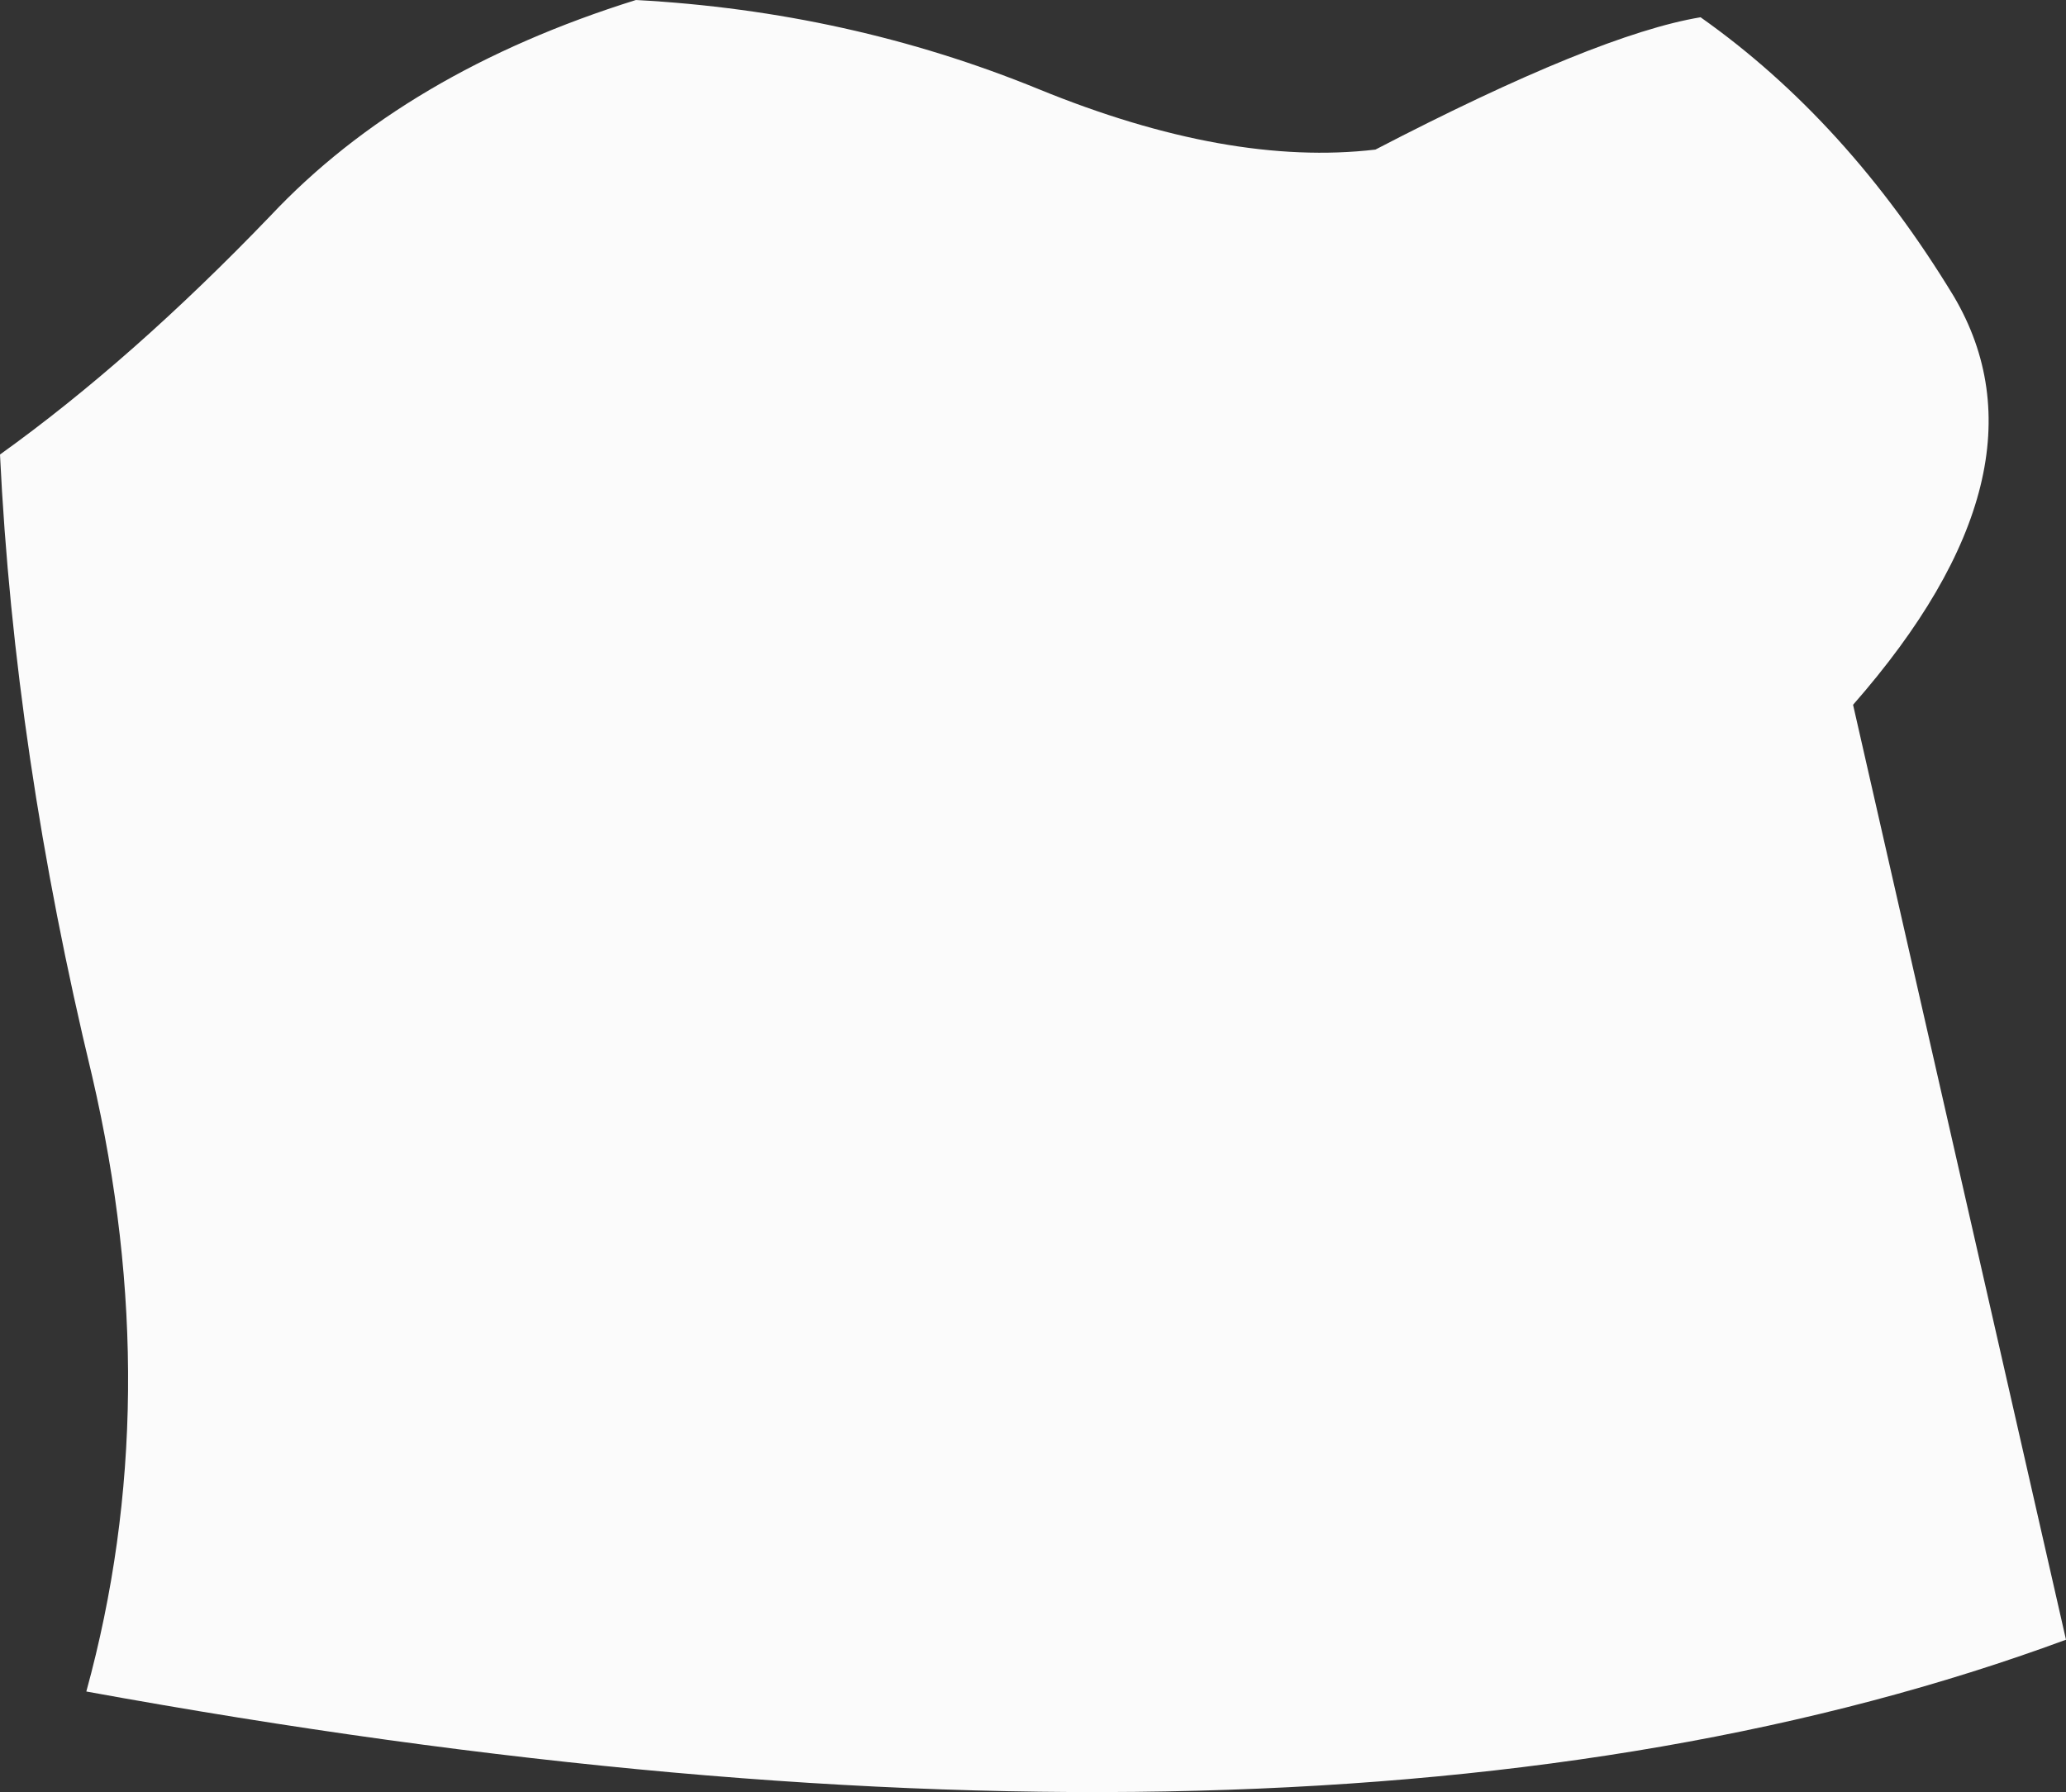 <?xml version="1.0" encoding="UTF-8" standalone="no"?>
<svg xmlns:xlink="http://www.w3.org/1999/xlink" height="31.15px" width="35.9px" xmlns="http://www.w3.org/2000/svg">
  <rect width="100%" height="100%" fill="#333333" stroke="none"/>
  <g transform="matrix(1.0, 0.0, 0.0, 1.0, 17.95, 15.6)">
    <path d="M14.25 -3.35 L17.95 12.9 Q4.95 17.7 -16.45 13.8 -15.05 8.7 -16.35 3.1 -17.7 -2.5 -17.95 -7.7 -15.65 -9.35 -13.25 -11.85 -10.9 -14.35 -6.9 -15.6 -3.2 -15.4 0.1 -14.05 3.4 -12.7 5.95 -13.0 9.8 -15.0 11.6 -15.3 14.15 -13.5 16.0 -10.45 17.8 -7.4 14.25 -3.35" fill="#fbfbfb" fill-rule="evenodd" stroke="none"/>
  </g>
</svg>
